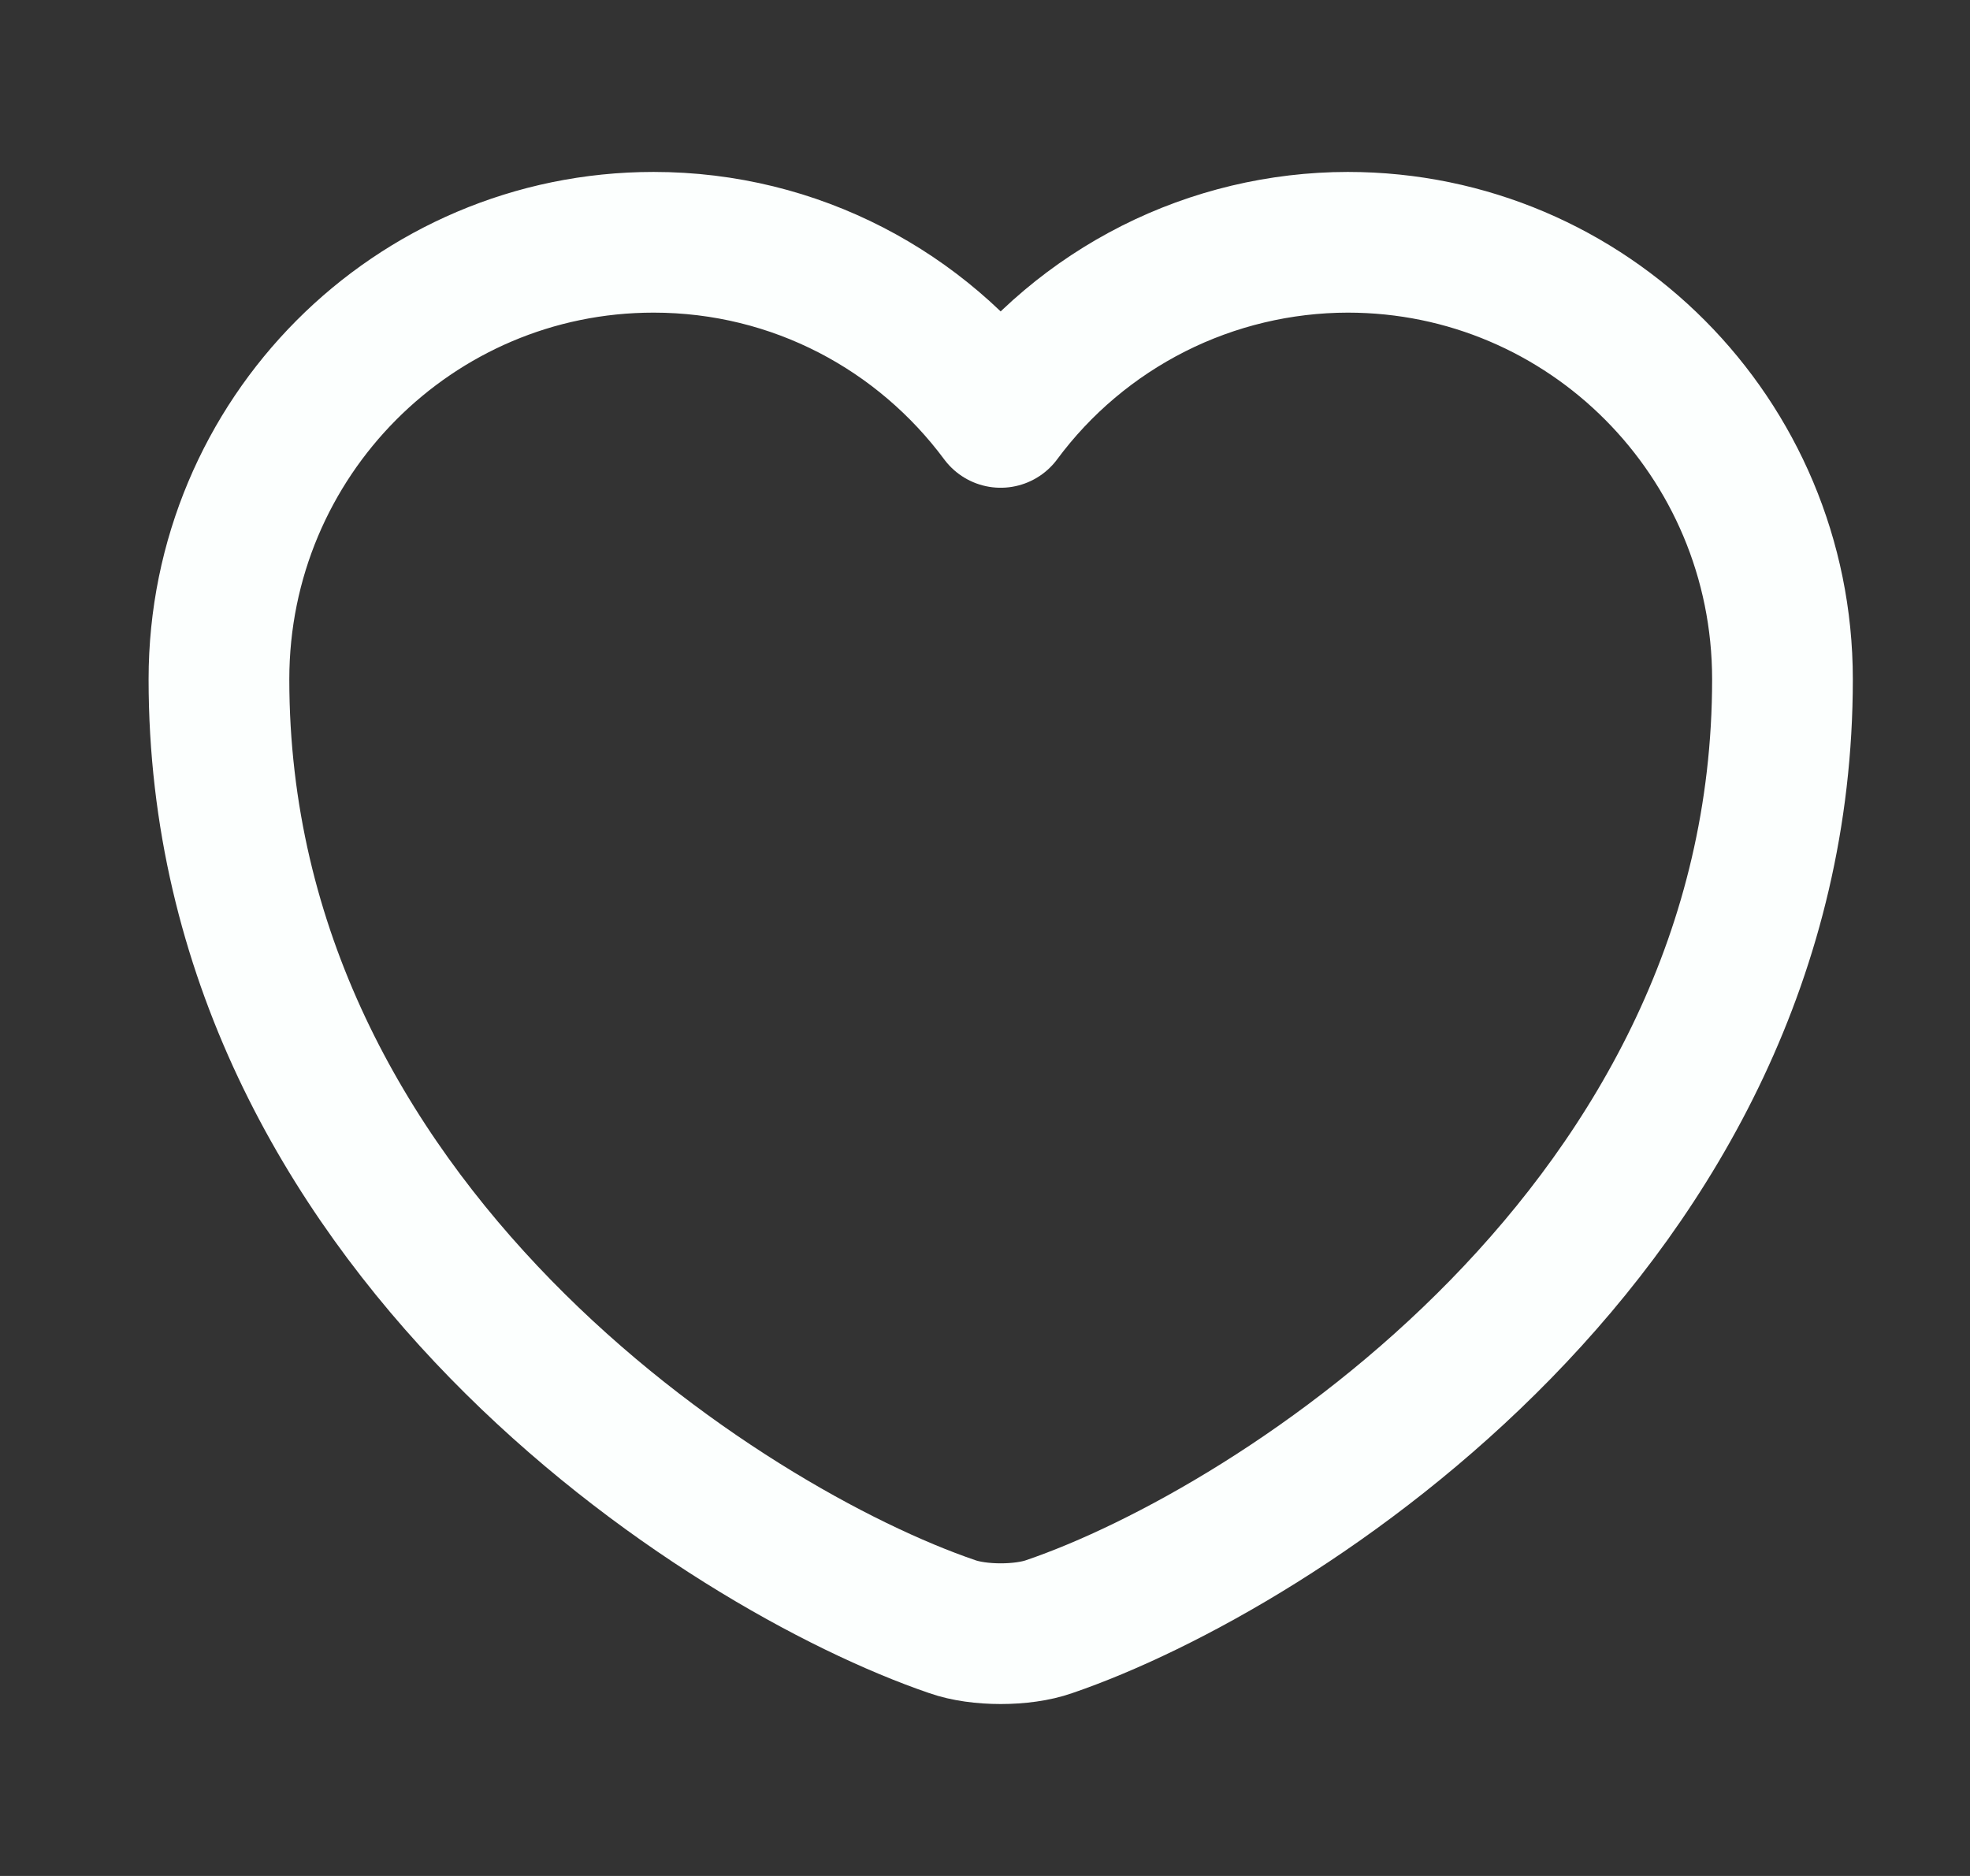 <svg width="21" height="20" viewBox="0 0 21 20" fill="none" xmlns="http://www.w3.org/2000/svg">
<rect x="0" y="0" width="21" height="20" fill="#333333" stroke="none"/>
<path d="M11.184 17.342C10.901 17.442 10.434 17.442 10.151 17.342C7.734 16.517 2.334 13.075 2.334 7.242C2.334 4.667 4.409 2.583 6.967 2.583C8.484 2.583 9.826 3.317 10.667 4.45C11.095 3.872 11.653 3.402 12.296 3.077C12.938 2.753 13.648 2.584 14.367 2.583C16.926 2.583 19.001 4.667 19.001 7.242C19.001 13.075 13.601 16.517 11.184 17.342Z" stroke="#FCFFFE" stroke-width="1.5" stroke-linecap="round" stroke-linejoin="round"/>
</svg>
